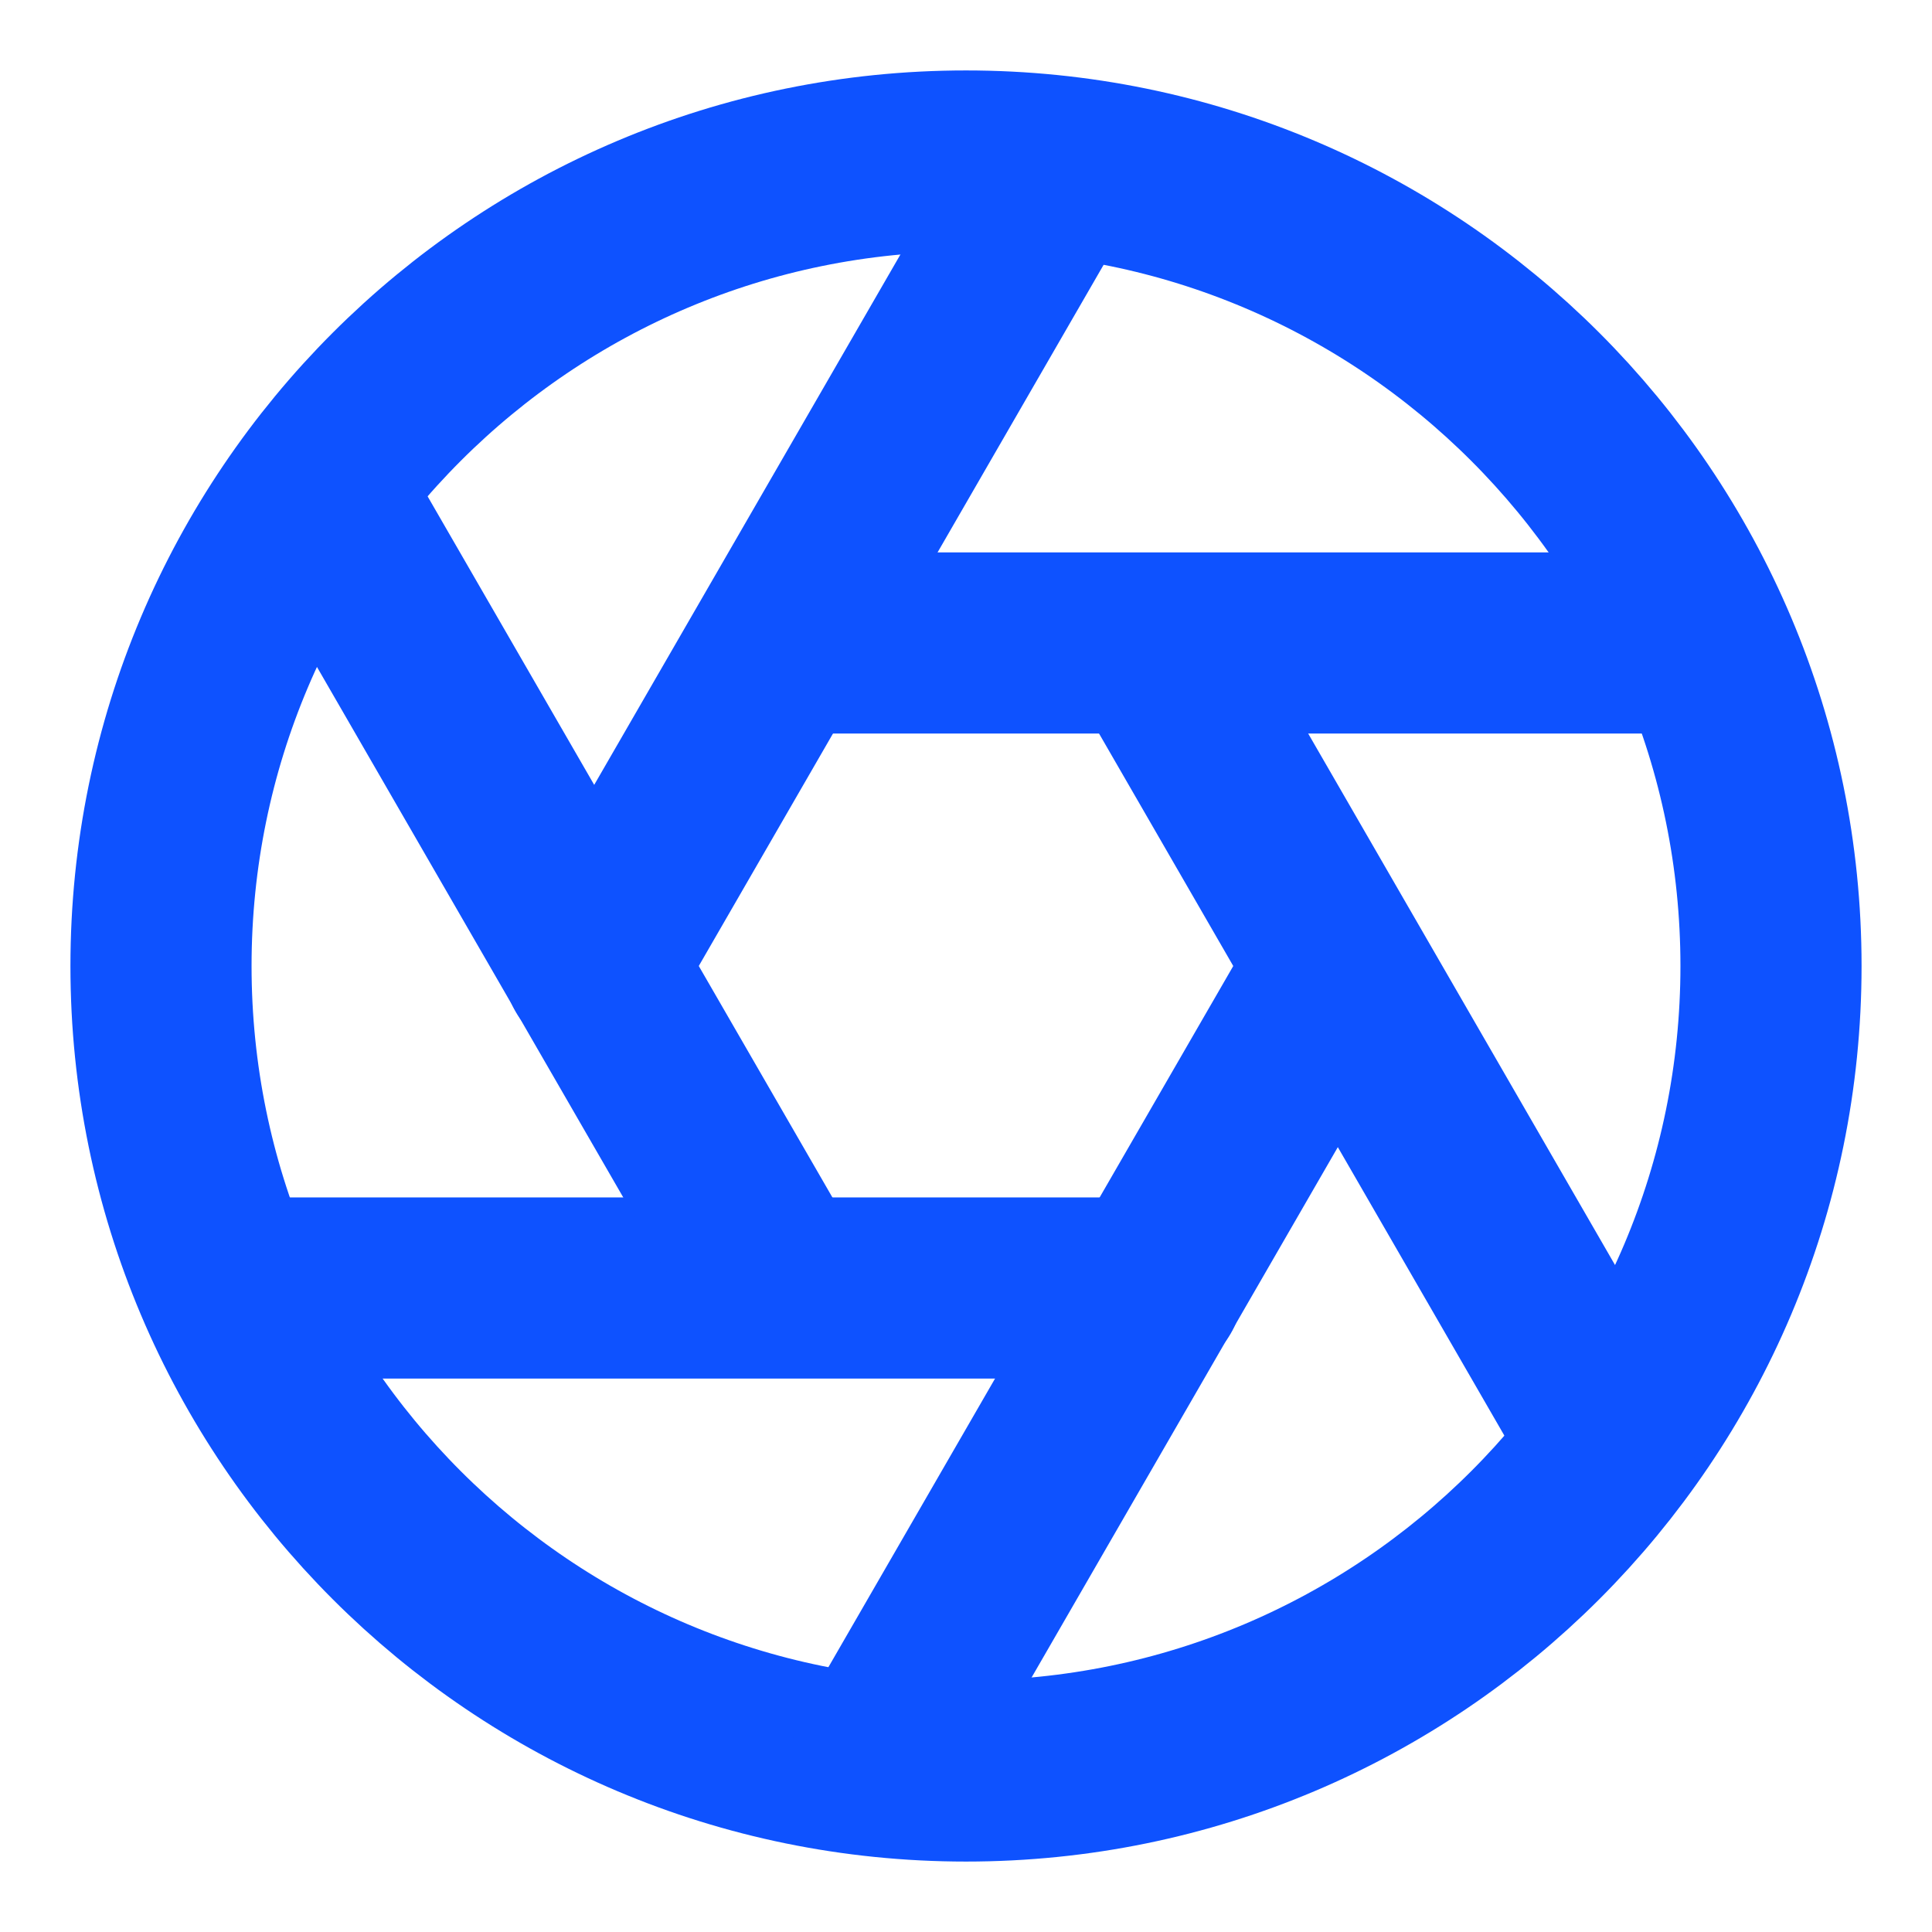 <svg role="img" xmlns="http://www.w3.org/2000/svg" width="32px" height="32px" viewBox="0 0 24 24" aria-labelledby="apertureIconTitle" stroke="#0e52ff" stroke-width="2.25" stroke-linecap="round" stroke-linejoin="round" fill="none" color="#0e52ff"> <title id="apertureIconTitle">Aperture</title> <path d="M12 22C17.523 22 22 17.523 22 12C22 6.477 17.523 2 12 2C6.477 2 2 6.477 2 12C2 17.523 6.477 22 12 22Z"/> <g stroke-linecap="round"> <path d="M3 16H14.316"/> <path d="M4.036 6.206L9.683 15.986"/> <path d="M13.036 2.206L7.379 12.004"/> <path d="M10.964 21.794L16.615 12.007"/> <path d="M19.964 17.794L14.309 7.999"/> <path d="M21 7.987H9.718"/> </g> </svg>